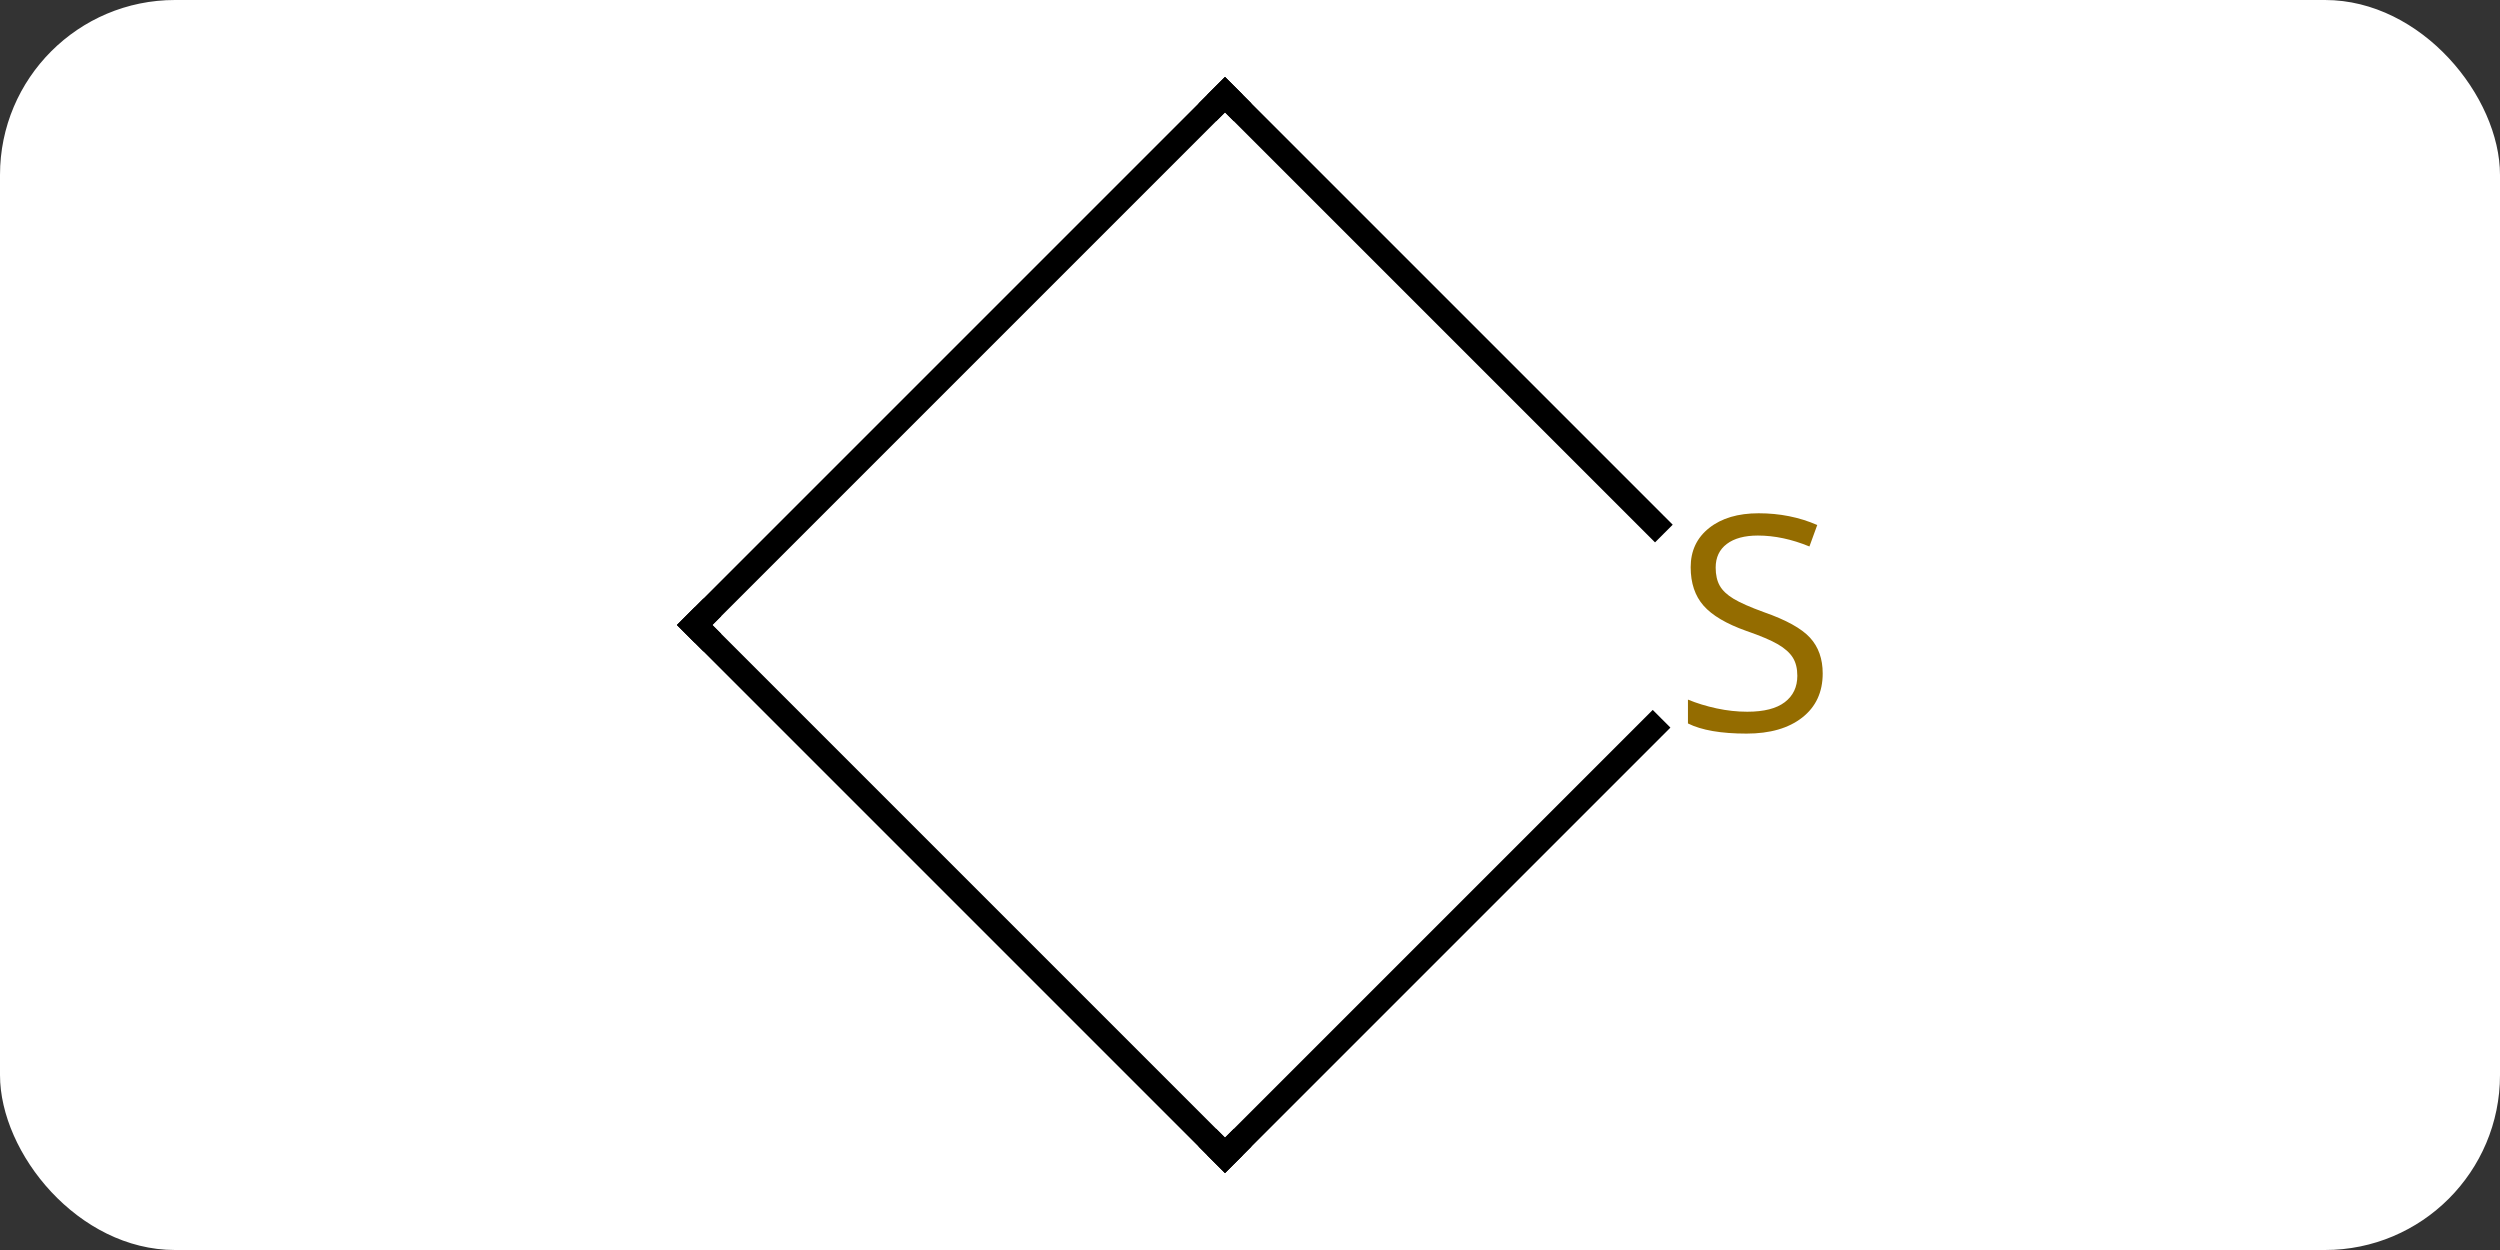 <svg width="100" viewBox="0 0 100 50" style="fill-opacity:1; color-rendering:auto; color-interpolation:auto; text-rendering:auto; stroke:black; stroke-linecap:square; stroke-miterlimit:10; shape-rendering:auto; stroke-opacity:1; fill:black; stroke-dasharray:none; font-weight:normal; stroke-width:1; font-family:'Open Sans'; font-style:normal; stroke-linejoin:miter; font-size:12; stroke-dashoffset:0; image-rendering:auto;" height="50" class="cas-substance-image" xmlns:xlink="http://www.w3.org/1999/xlink" xmlns="http://www.w3.org/2000/svg"><rect x="0" y="0" width="100" height="50" fill="#333333" stroke="none"/><svg class="cas-substance-single-component"><rect y="0" x="0" width="100" stroke="none" ry="7" rx="7" height="50" fill="white" class="cas-substance-group"/><svg y="0" x="24" width="52" viewBox="0 0 52 50" style="fill:black;" height="50" class="cas-substance-single-component-image"><svg><g><g transform="translate(25,25)" style="text-rendering:geometricPrecision; color-rendering:optimizeQuality; color-interpolation:linearRGB; stroke-linecap:butt; image-rendering:optimizeQuality;"><line y2="-21.213" y1="0" x2="0" x1="-21.213" style="fill:none;"/><line y2="21.213" y1="0" x2="0" x1="-21.213" style="fill:none;"/><line y2="-4.012" y1="-21.213" x2="17.201" x1="0" style="fill:none;"/><line y2="4.104" y1="21.213" x2="17.109" x1="0" style="fill:none;"/><path style="fill:none; stroke-miterlimit:5;" d="M-20.859 -0.354 L-21.213 0 L-20.859 0.354"/><path style="fill:none; stroke-miterlimit:5;" d="M-0.354 -20.859 L0 -21.213 L0.354 -20.859"/><path style="fill:none; stroke-miterlimit:5;" d="M-0.354 20.859 L0 21.213 L0.354 20.859"/></g><g transform="translate(25,25)" style="stroke-linecap:butt; fill:rgb(148,108,0); text-rendering:geometricPrecision; color-rendering:optimizeQuality; image-rendering:optimizeQuality; font-family:'Open Sans'; stroke:rgb(148,108,0); color-interpolation:linearRGB; stroke-miterlimit:5;"><path style="stroke:none;" d="M23.908 1.938 Q23.908 3.062 23.088 3.703 Q22.268 4.344 20.861 4.344 Q19.33 4.344 18.518 3.938 L18.518 2.984 Q19.049 3.203 19.666 3.336 Q20.283 3.469 20.893 3.469 Q21.893 3.469 22.393 3.086 Q22.893 2.703 22.893 2.031 Q22.893 1.594 22.713 1.305 Q22.533 1.016 22.119 0.773 Q21.705 0.531 20.846 0.234 Q19.658 -0.188 19.143 -0.773 Q18.627 -1.359 18.627 -2.312 Q18.627 -3.297 19.369 -3.883 Q20.111 -4.469 21.346 -4.469 Q22.611 -4.469 23.69 -4 L23.377 -3.141 Q22.315 -3.578 21.315 -3.578 Q20.518 -3.578 20.072 -3.242 Q19.627 -2.906 19.627 -2.297 Q19.627 -1.859 19.791 -1.57 Q19.955 -1.281 20.346 -1.047 Q20.736 -0.812 21.549 -0.516 Q22.893 -0.047 23.401 0.508 Q23.908 1.062 23.908 1.938 Z"/></g></g></svg></svg></svg></svg>